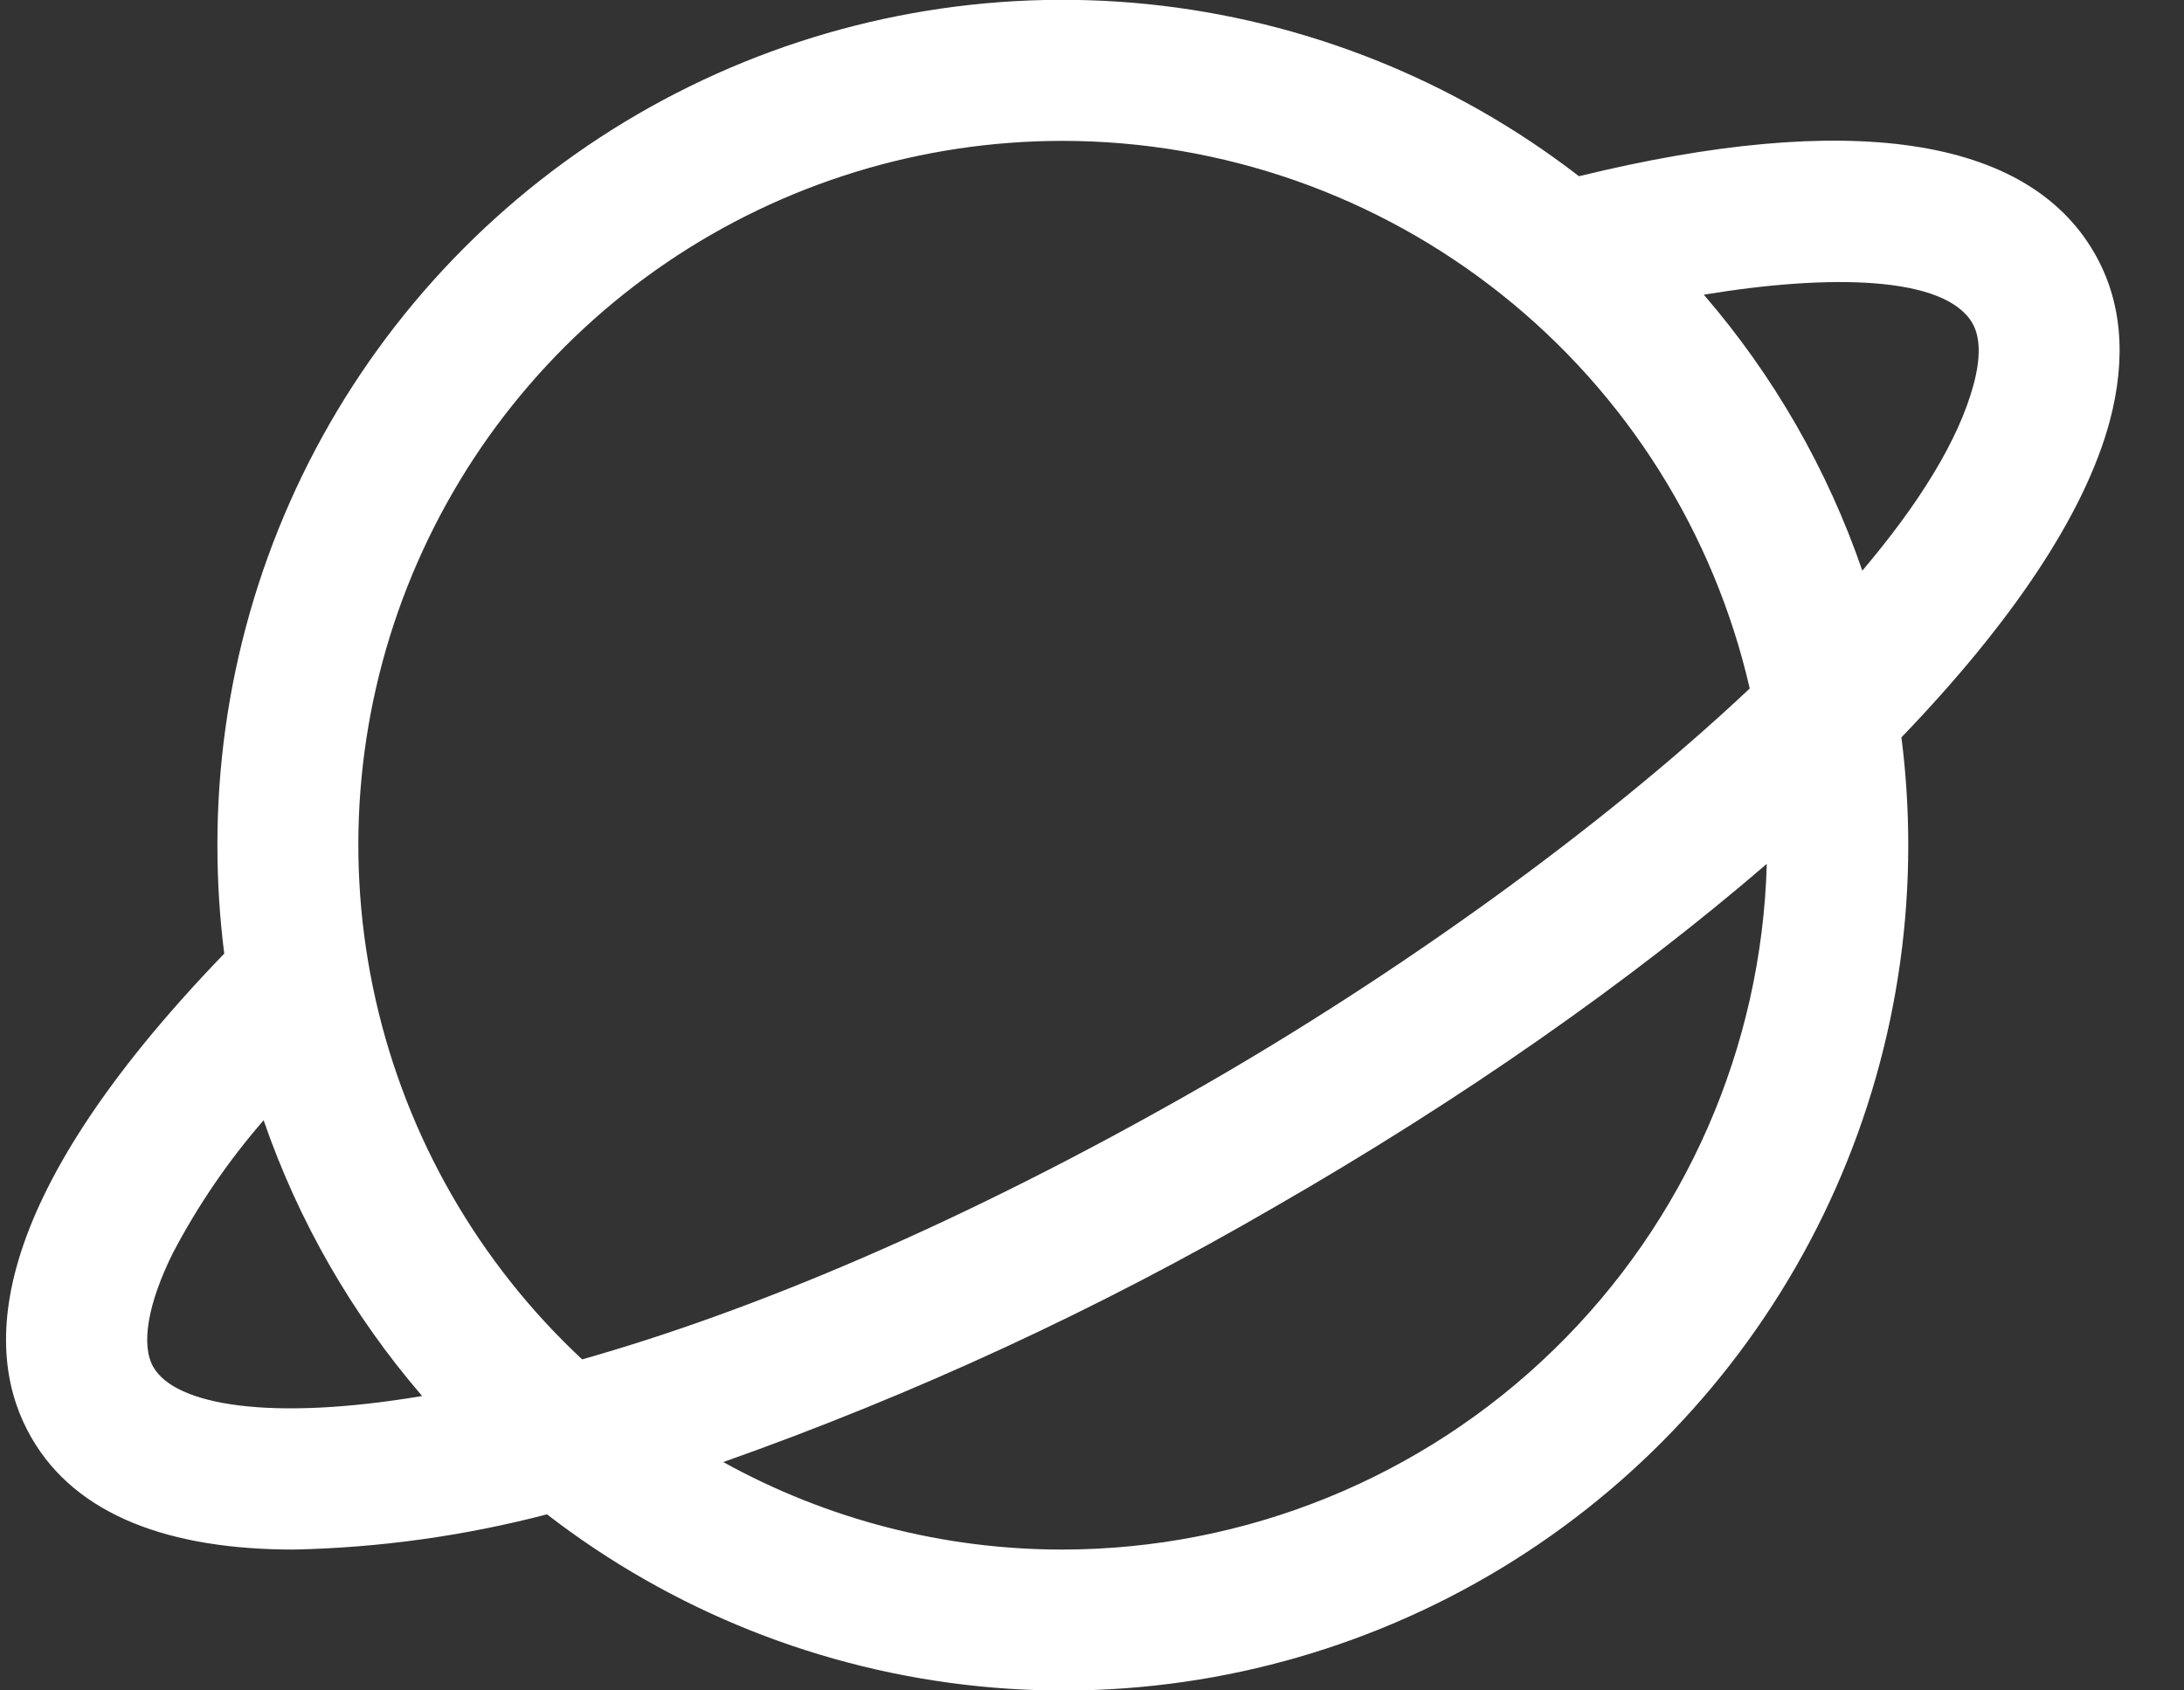 <svg width="31" height="24" viewBox="0 0 31 24" fill="none" xmlns="http://www.w3.org/2000/svg">
<rect x="0" y="0" width="31" height="24" fill="#333333" stroke="none"/>
<path d="M29.724 3.585C28.768 1.936 26.244 1.565 22.412 2.502C20.638 1.131 18.514 0.284 16.283 0.058C14.051 -0.167 11.801 0.238 9.788 1.227C7.775 2.216 6.08 3.75 4.895 5.654C3.711 7.559 3.084 9.757 3.086 12C3.086 12.514 3.118 13.028 3.183 13.539C-0.278 17.125 -0.228 19.25 0.448 20.415C1.086 21.52 2.416 22 4.166 22C5.381 21.975 6.589 21.807 7.764 21.5C9.539 22.871 11.662 23.716 13.893 23.941C16.124 24.166 18.373 23.76 20.385 22.771C22.398 21.782 24.092 20.248 25.276 18.344C26.461 16.44 27.087 14.242 27.086 12C27.086 11.488 27.054 10.977 26.989 10.469C28.552 8.844 29.592 7.3 29.946 5.979C30.189 5.064 30.116 4.259 29.724 3.585ZM15.086 2C17.351 2.002 19.548 2.772 21.319 4.185C23.09 5.597 24.329 7.567 24.836 9.775C22.703 11.783 19.817 13.841 17.077 15.416C13.633 17.392 10.646 18.625 8.263 19.3C6.796 17.931 5.774 16.153 5.332 14.195C4.89 12.238 5.047 10.193 5.783 8.327C6.519 6.46 7.8 4.858 9.459 3.73C11.119 2.601 13.079 1.999 15.086 2ZM2.178 19.411C1.996 19.098 2.097 18.506 2.456 17.786C2.81 17.112 3.242 16.48 3.742 15.905C4.237 17.341 5.001 18.669 5.992 19.82C3.836 20.183 2.491 19.951 2.178 19.411ZM15.086 22C13.4 22.002 11.741 21.574 10.266 20.758C12.973 19.8 15.586 18.592 18.069 17.15C20.767 15.601 23.154 13.922 25.078 12.265C25.007 14.869 23.923 17.343 22.057 19.16C20.192 20.978 17.691 21.997 15.086 22ZM28.013 5.461C27.801 6.25 27.239 7.152 26.434 8.102C25.94 6.665 25.177 5.335 24.184 4.184C25.961 3.89 27.606 3.913 27.997 4.589C28.109 4.785 28.116 5.079 28.013 5.461Z" fill="white"/>
</svg>
